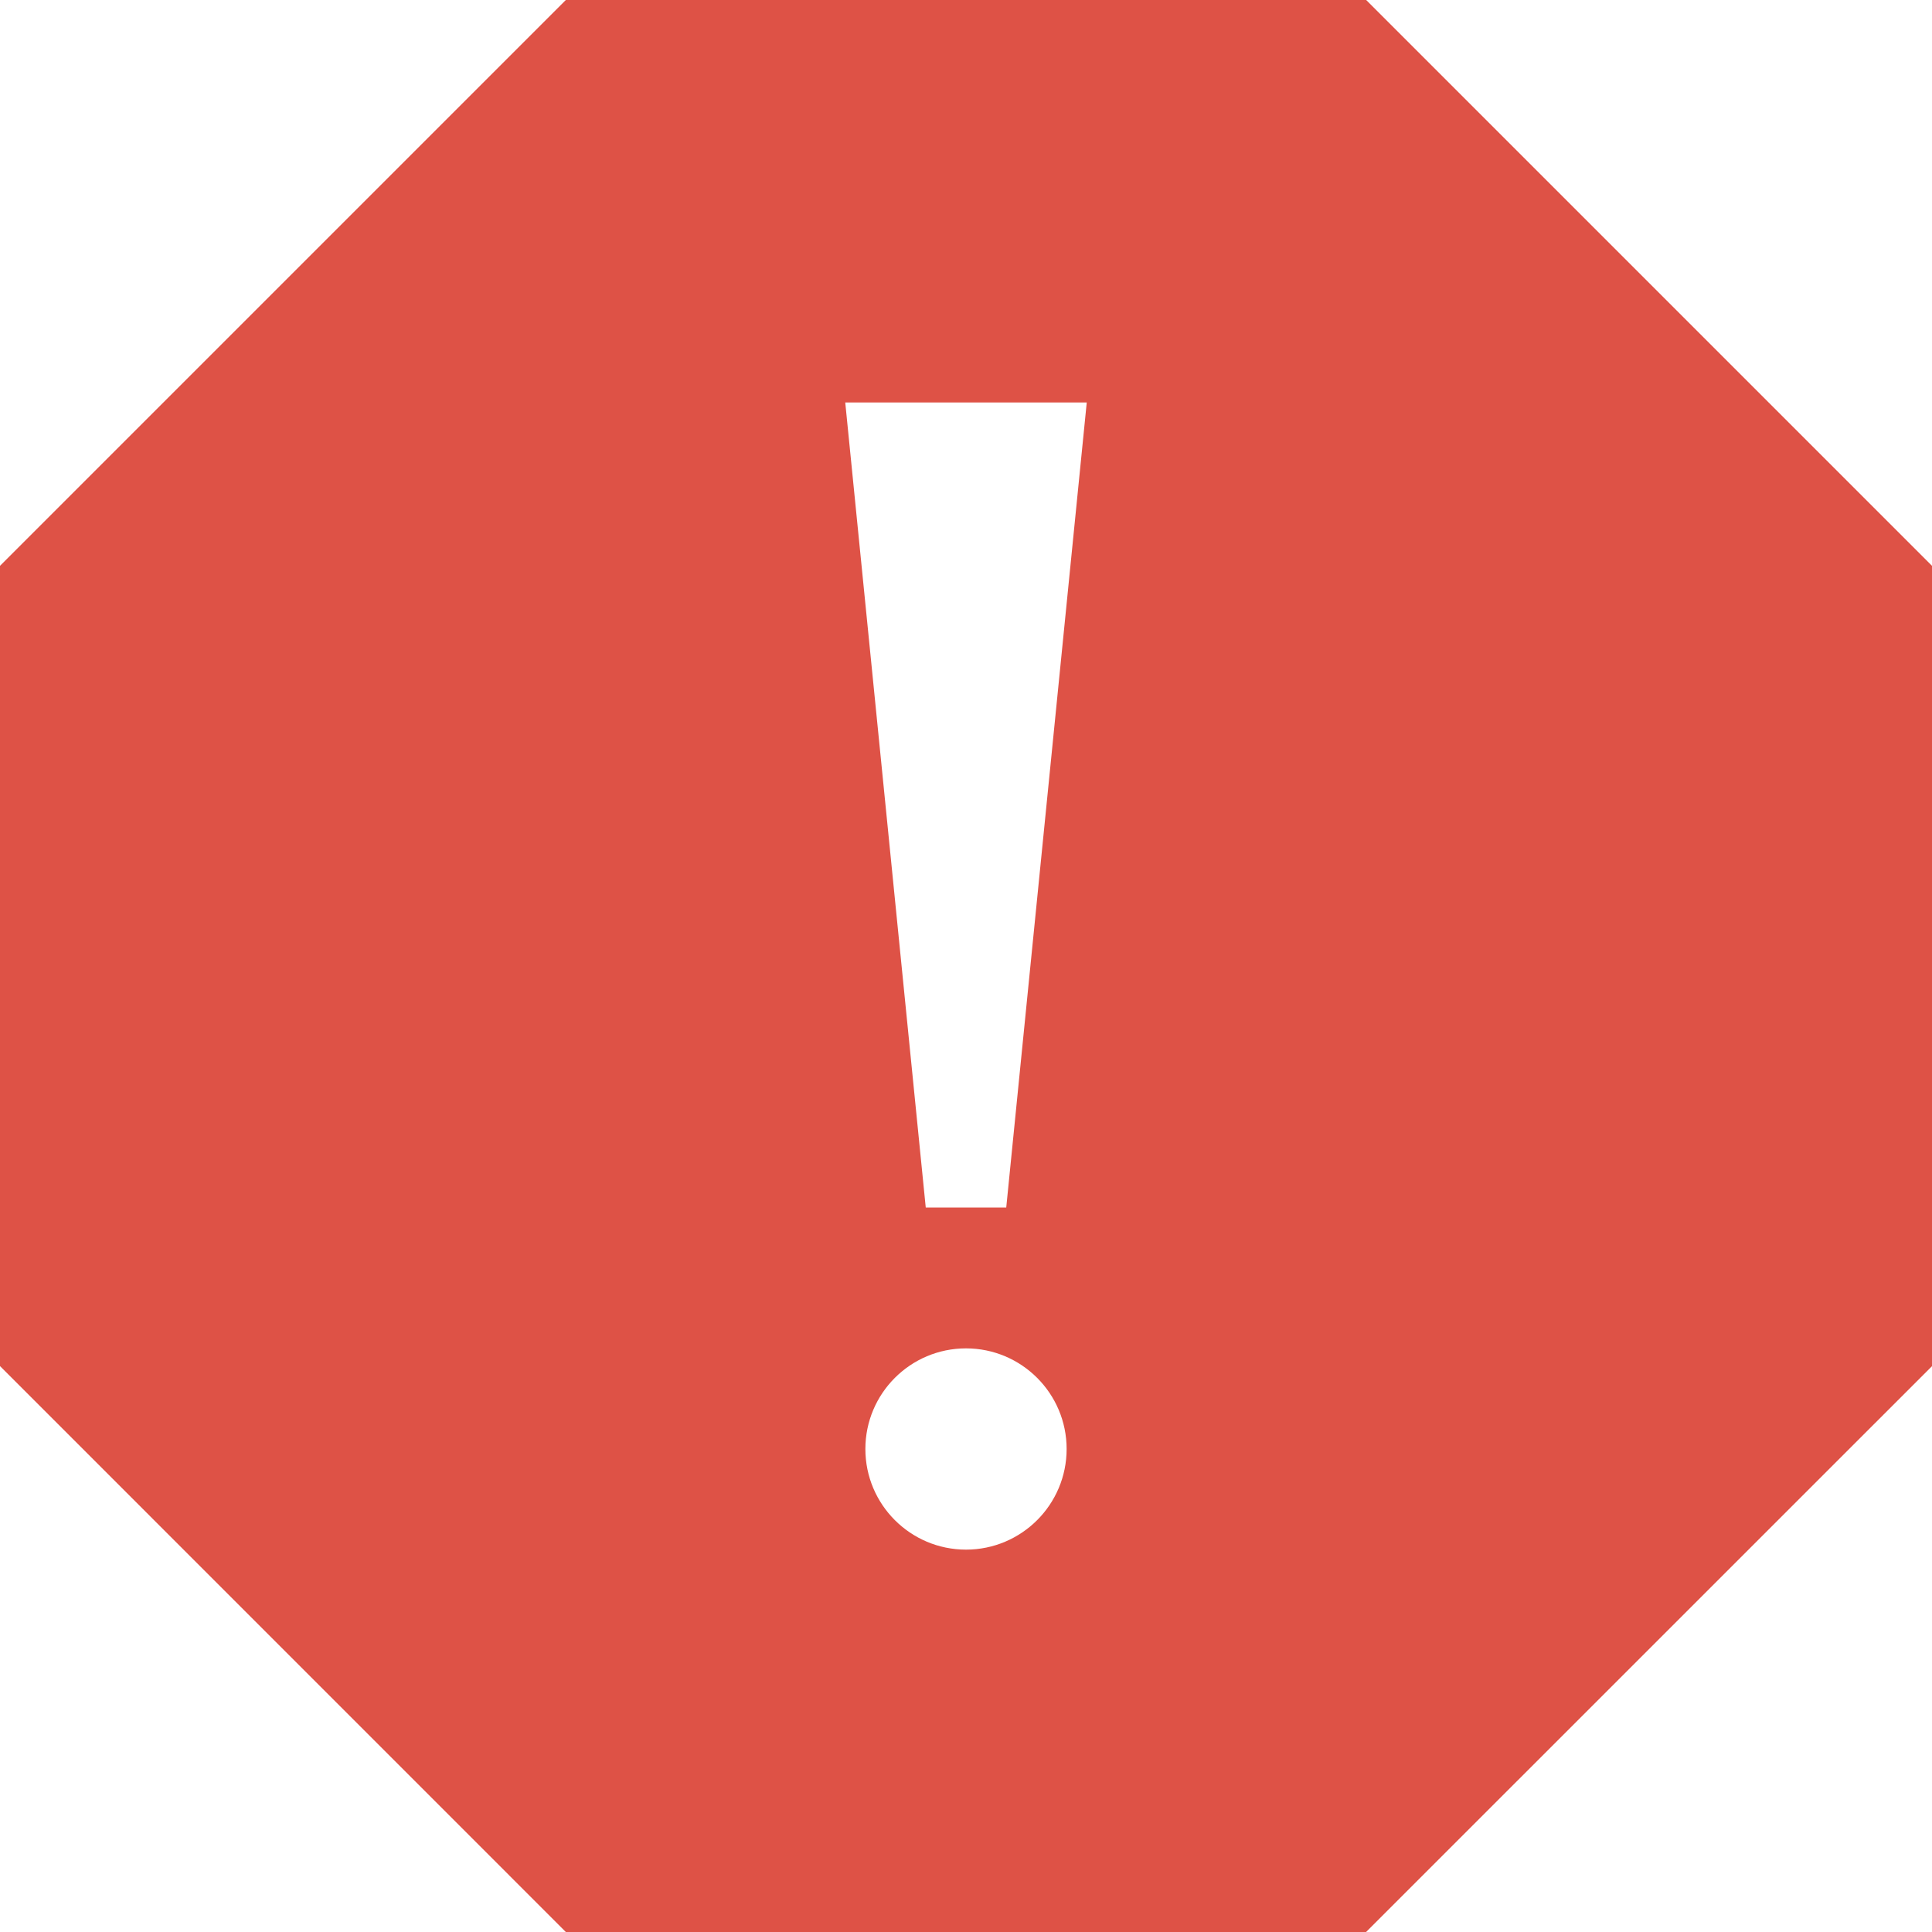 <svg xmlns="http://www.w3.org/2000/svg" width="24" height="24" fill="#DE5246" viewBox="0 0 24 24"><path d="M16.971 0h-9.942l-7.029 7.029v9.941l7.029 7.03h9.941l7.03-7.029v-9.942l-7.029-7.029zm-4.971 19.25c-.69 0-1.25-.56-1.25-1.25s.56-1.25 1.25-1.25 1.25.56 1.25 1.25-.56 1.25-1.25 1.25zm.5-4.25h-1l-1-10h3l-1 10z"/></svg>